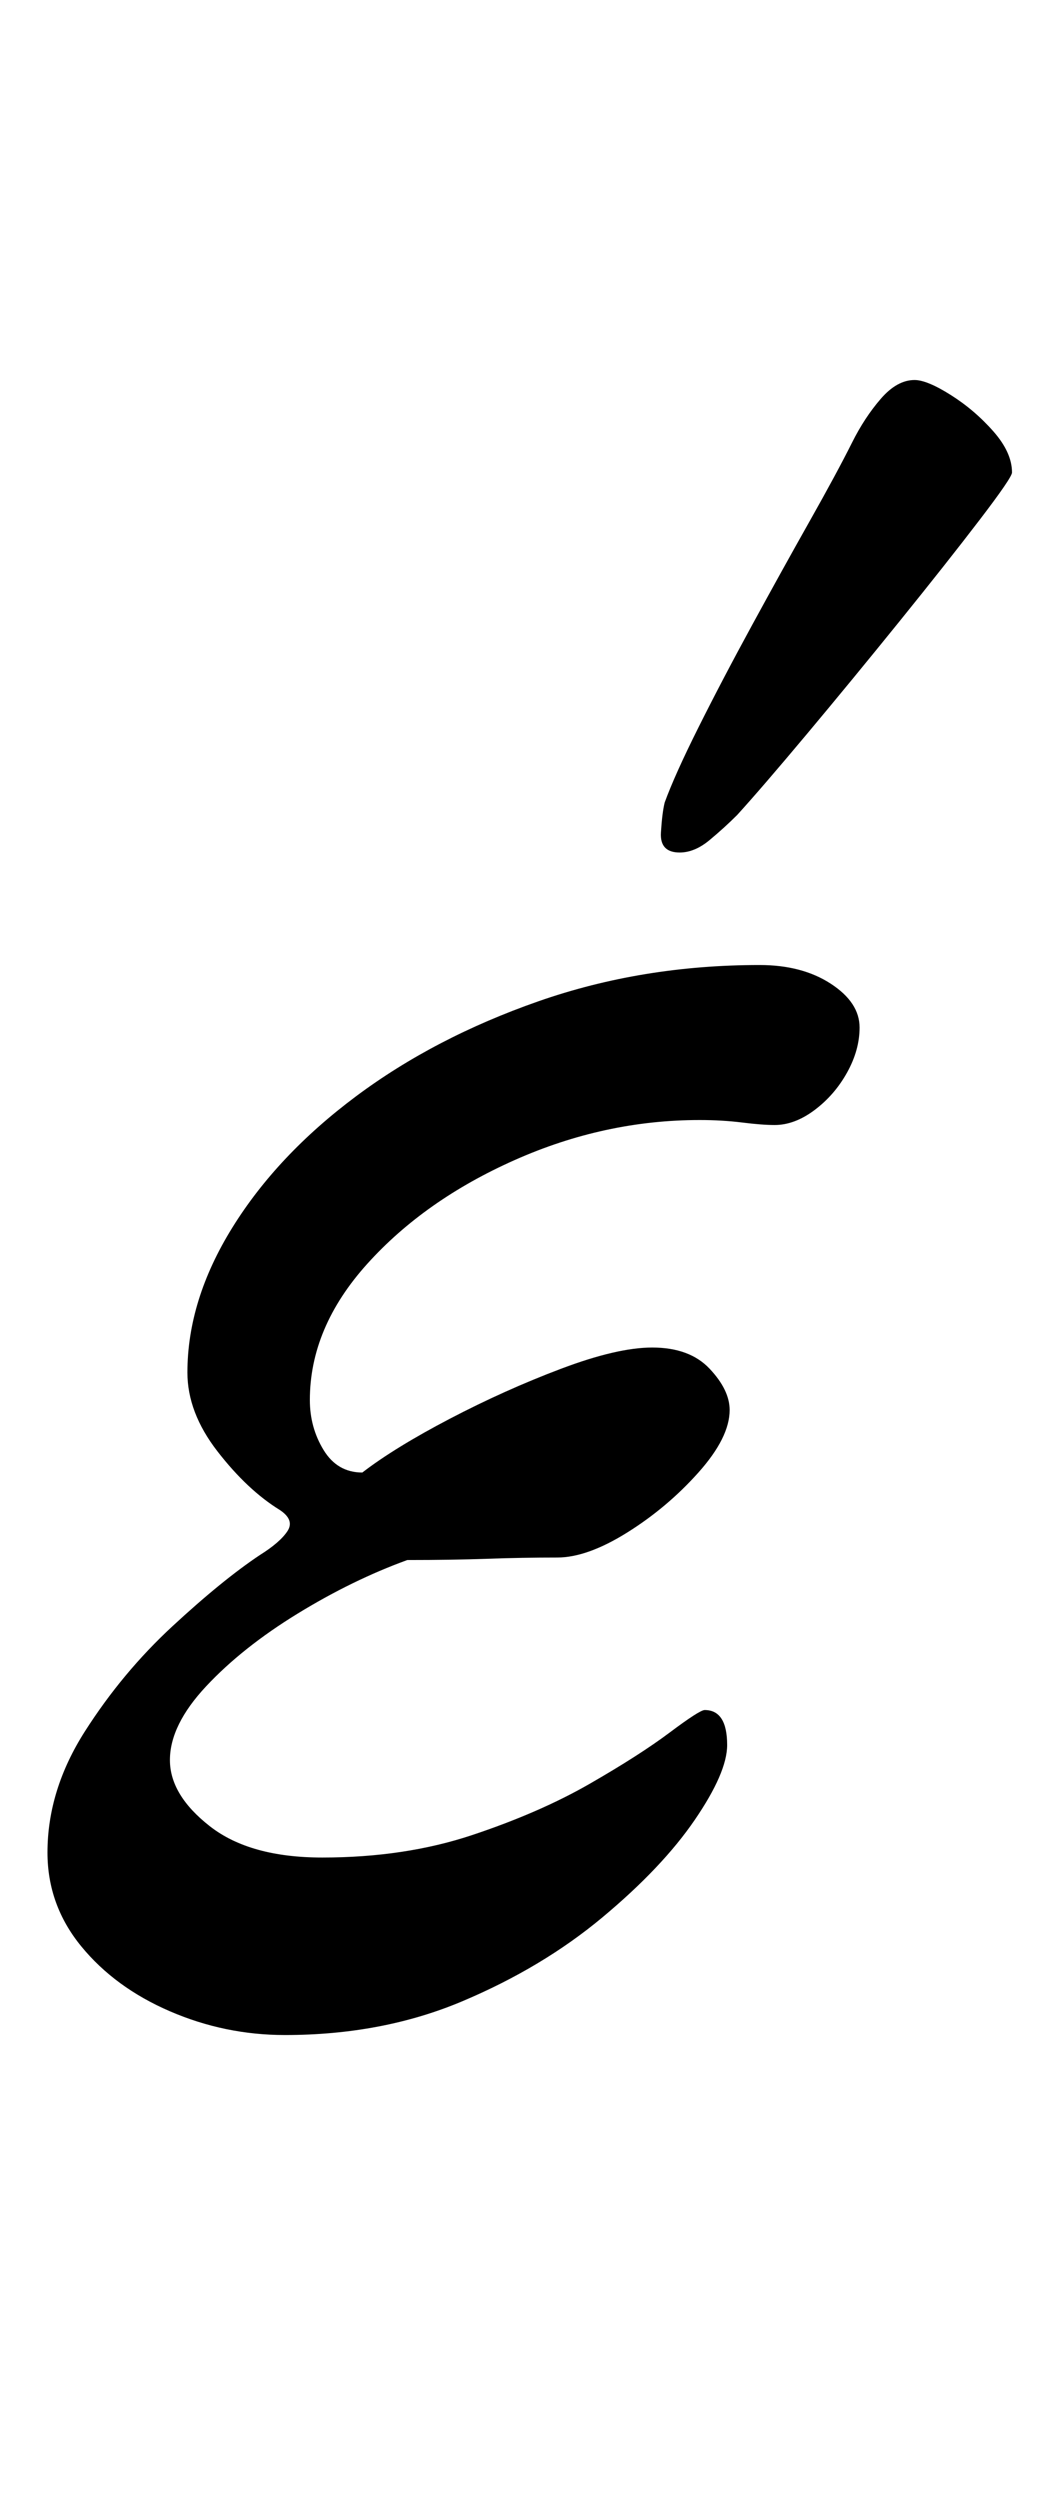<?xml version="1.0" standalone="no"?>
<!DOCTYPE svg PUBLIC "-//W3C//DTD SVG 1.1//EN" "http://www.w3.org/Graphics/SVG/1.1/DTD/svg11.dtd" >
<svg xmlns="http://www.w3.org/2000/svg" xmlns:xlink="http://www.w3.org/1999/xlink" version="1.1" viewBox="-10 0 415 1000">
  <g transform="matrix(1 0 0 -1 0 800)">
   <path fill="currentColor"
d="M104 -14q-24 0 -46 9.5t-35.5 26t-13.5 37.5q0 25 15 48.5t35 42t35 28.5q8 5 11 9.5t-3 8.5q-13 8 -25 23.5t-12 31.5q0 29 18 58t49.5 52.5t73 38t88.5 14.5q17 0 28.5 -7.5t11.5 -17.5q0 -9 -5 -18t-13 -15t-16 -6q-5 0 -13 1t-17 1q-38 0 -74 -16t-59 -41.5
t-23 -54.5q0 -11 5.5 -20t15.5 -9q13 10 35 21.5t44.5 20t36.5 8.5q15 0 23 -8.5t8 -16.5q0 -11 -12.5 -25t-28.5 -24t-28 -10q-14 0 -28 -0.5t-32 -0.5q-22 -8 -44 -21.5t-36.5 -29t-14.5 -29.5t16 -26.5t45 -12.5q33 0 60 9t47 20.5t32 20.5t14 9q9 0 9 -14q0 -11 -13 -30
t-37 -39t-56 -33.5t-71 -13.5zM262 459q-8 0 -7.5 8t1.5 12q4 11 13.5 30t21.5 41t23 41.5t17 31.5q5 10 11.5 17.5t13.5 7.5q5 0 14.5 -6t17 -14.5t7.5 -16.5q0 -2 -13 -19t-32 -40.5t-37 -45t-28 -32.5q-5 -5 -11 -10t-12 -5z" />
  </g>

</svg>
